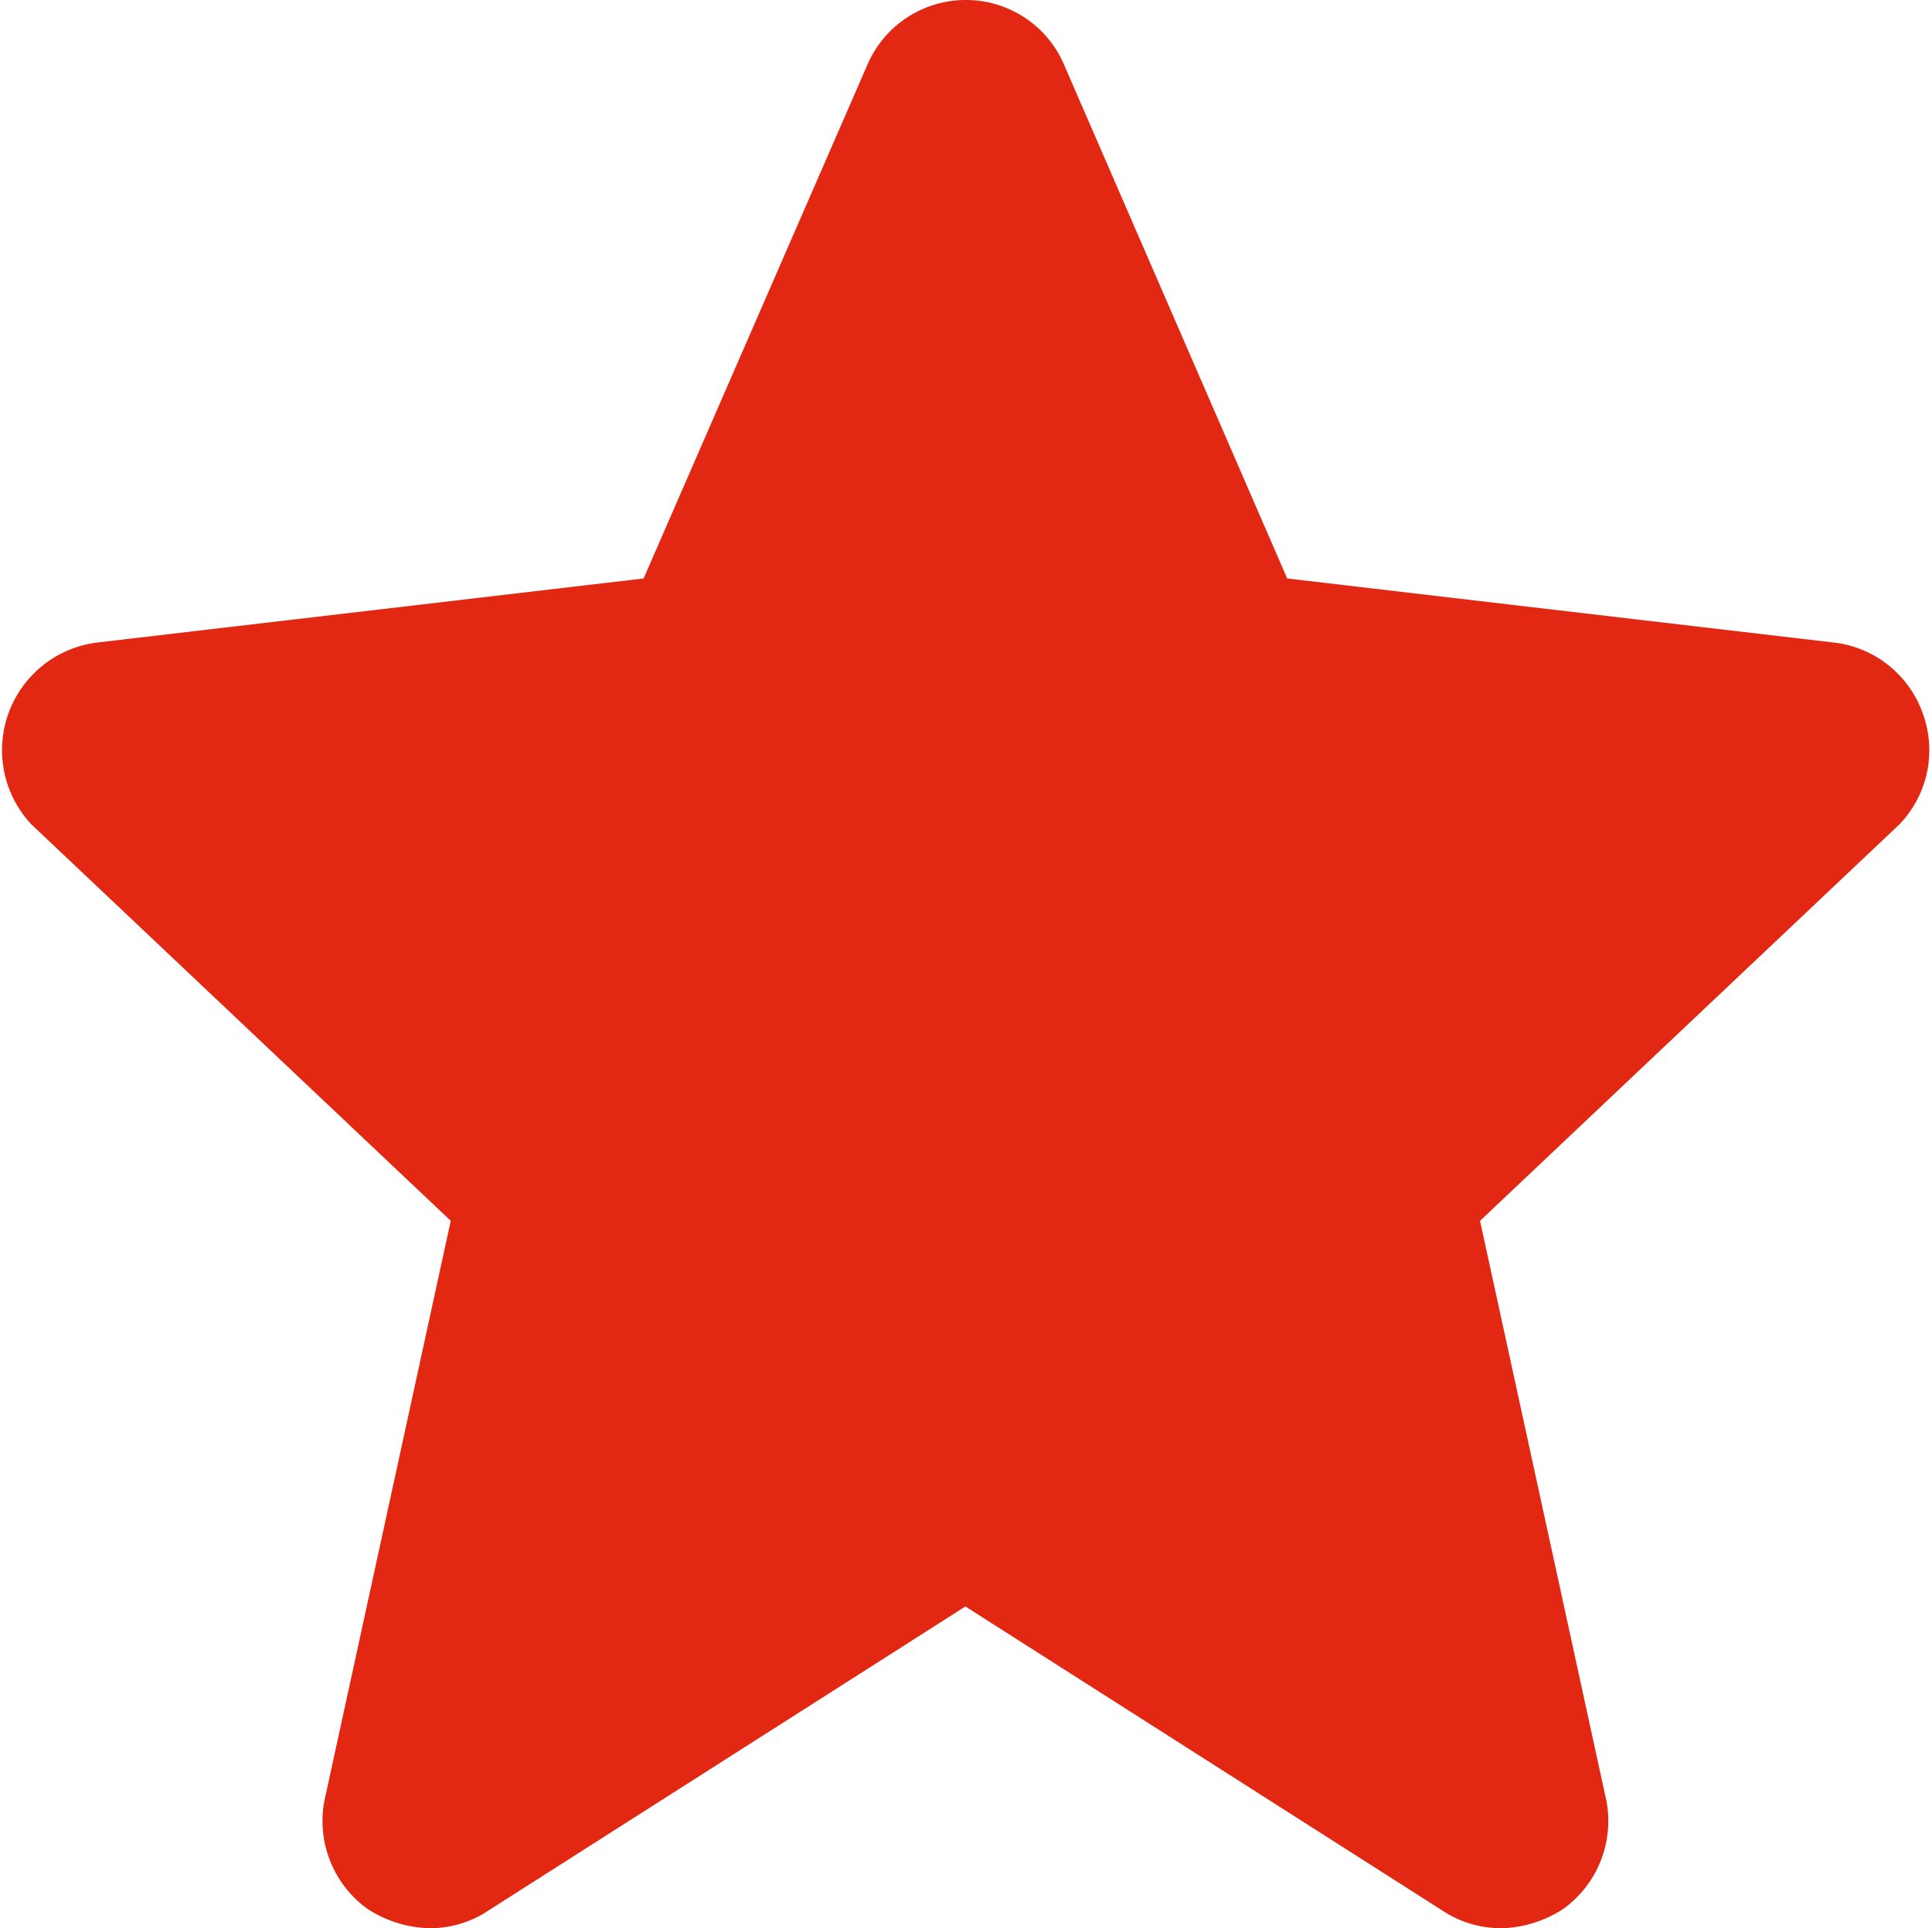 <svg xmlns="http://www.w3.org/2000/svg" width="16.03" height="16" viewBox="0 0 16.03 16">
<defs>
    <style>
      .cls-1 {
        fill: #e22713;
        fill-rule: evenodd;
      }
    </style>
  </defs>
  <path id="_3" data-name="3" class="cls-1" d="M1223.42,5738.91a0.891,0.891,0,0,0-.75-0.58l-4.52-.53-1.85-4.26a0.885,0.885,0,0,0-.82-0.54h0a0.888,0.888,0,0,0-.81.53l-1.86,4.27-4.52.53a0.9,0.9,0,0,0-.56,1.51l3.48,3.29-1.05,4.82a0.9,0.9,0,0,0,.36.89,0.991,0.991,0,0,0,.52.16,0.883,0.883,0,0,0,.44-0.12l4-2.55,4,2.55a0.892,0.892,0,0,0,.45.12,0.985,0.985,0,0,0,.51-0.16,0.9,0.9,0,0,0,.36-0.89l-1.05-4.82,3.48-3.29A0.888,0.888,0,0,0,1223.42,5738.91Z" transform="translate(-1207.47 -5733)"/>
</svg>
